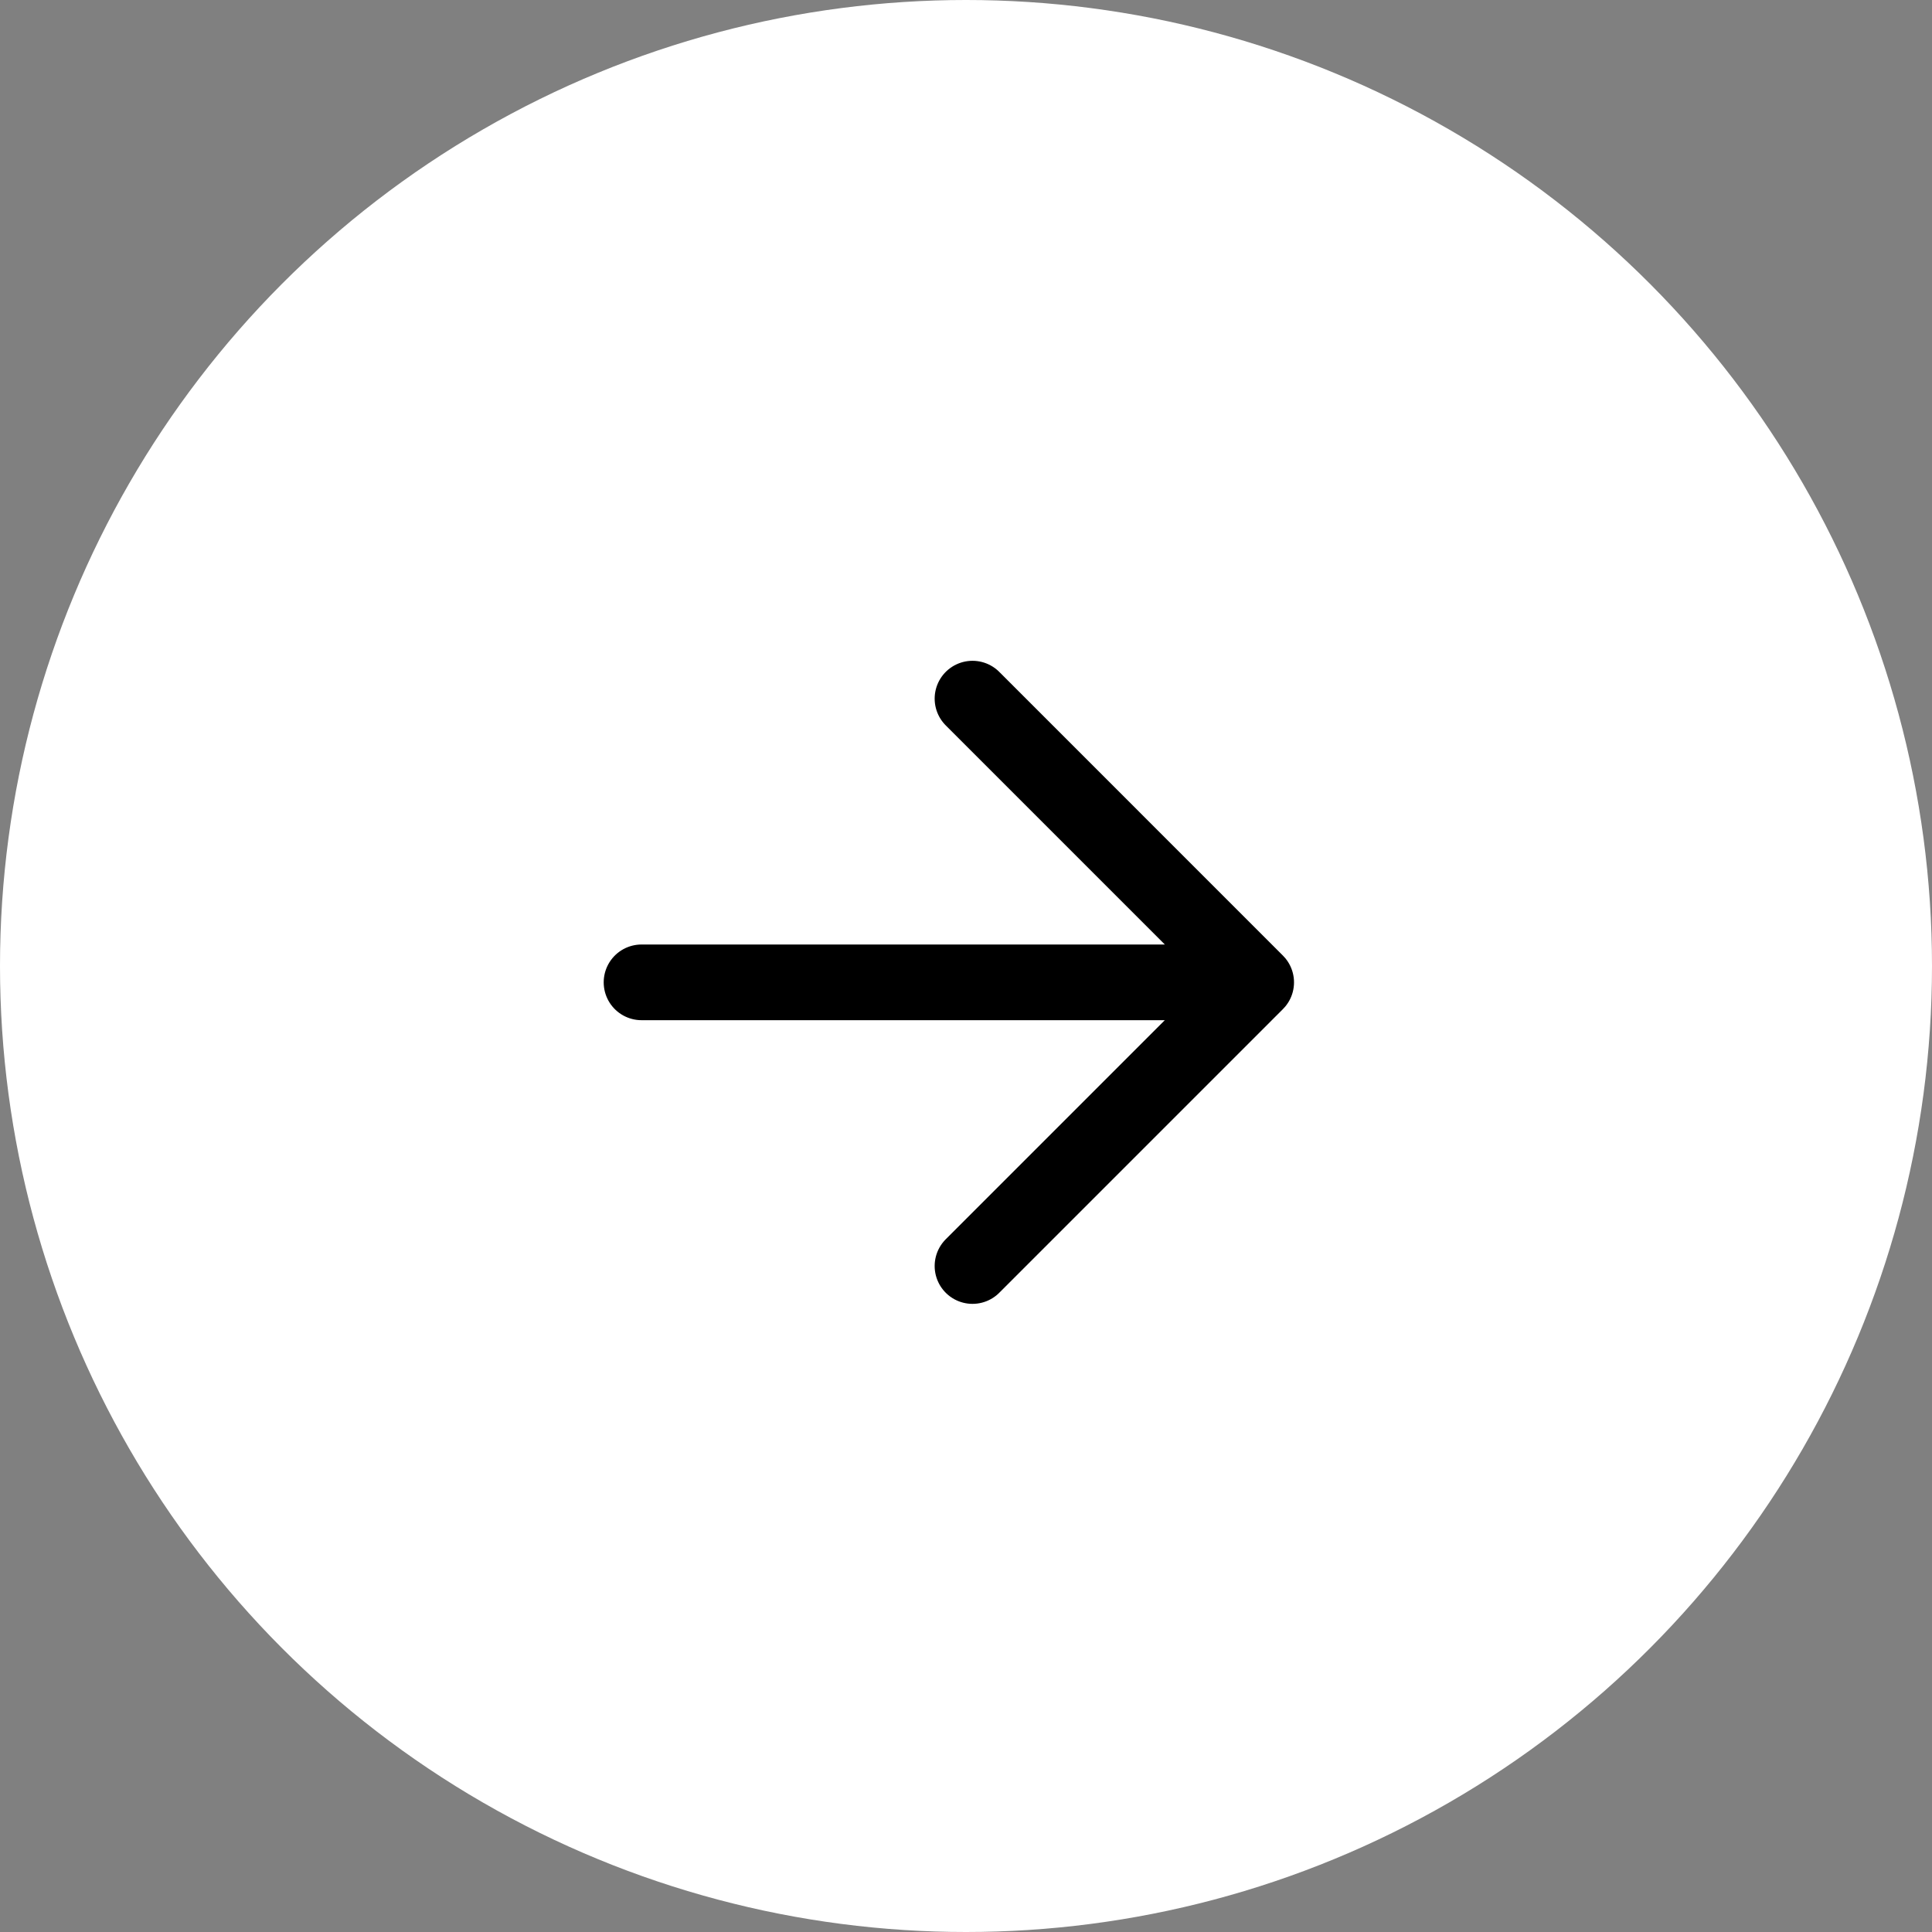 <svg width="52" height="52" viewBox="0 0 52 52" fill="none" xmlns="http://www.w3.org/2000/svg">
<rect x="0" y="0" width="52" height="52" fill="#808080" stroke="none"/>
<circle cx="26" cy="26" r="26" fill="white"/>
<path d="M26.175 18.804L33.81 26.44L26.175 34.075M32.75 26.44L17.267 26.44" stroke="black" stroke-width="2.037" stroke-linecap="round" stroke-linejoin="round"/>
</svg>
